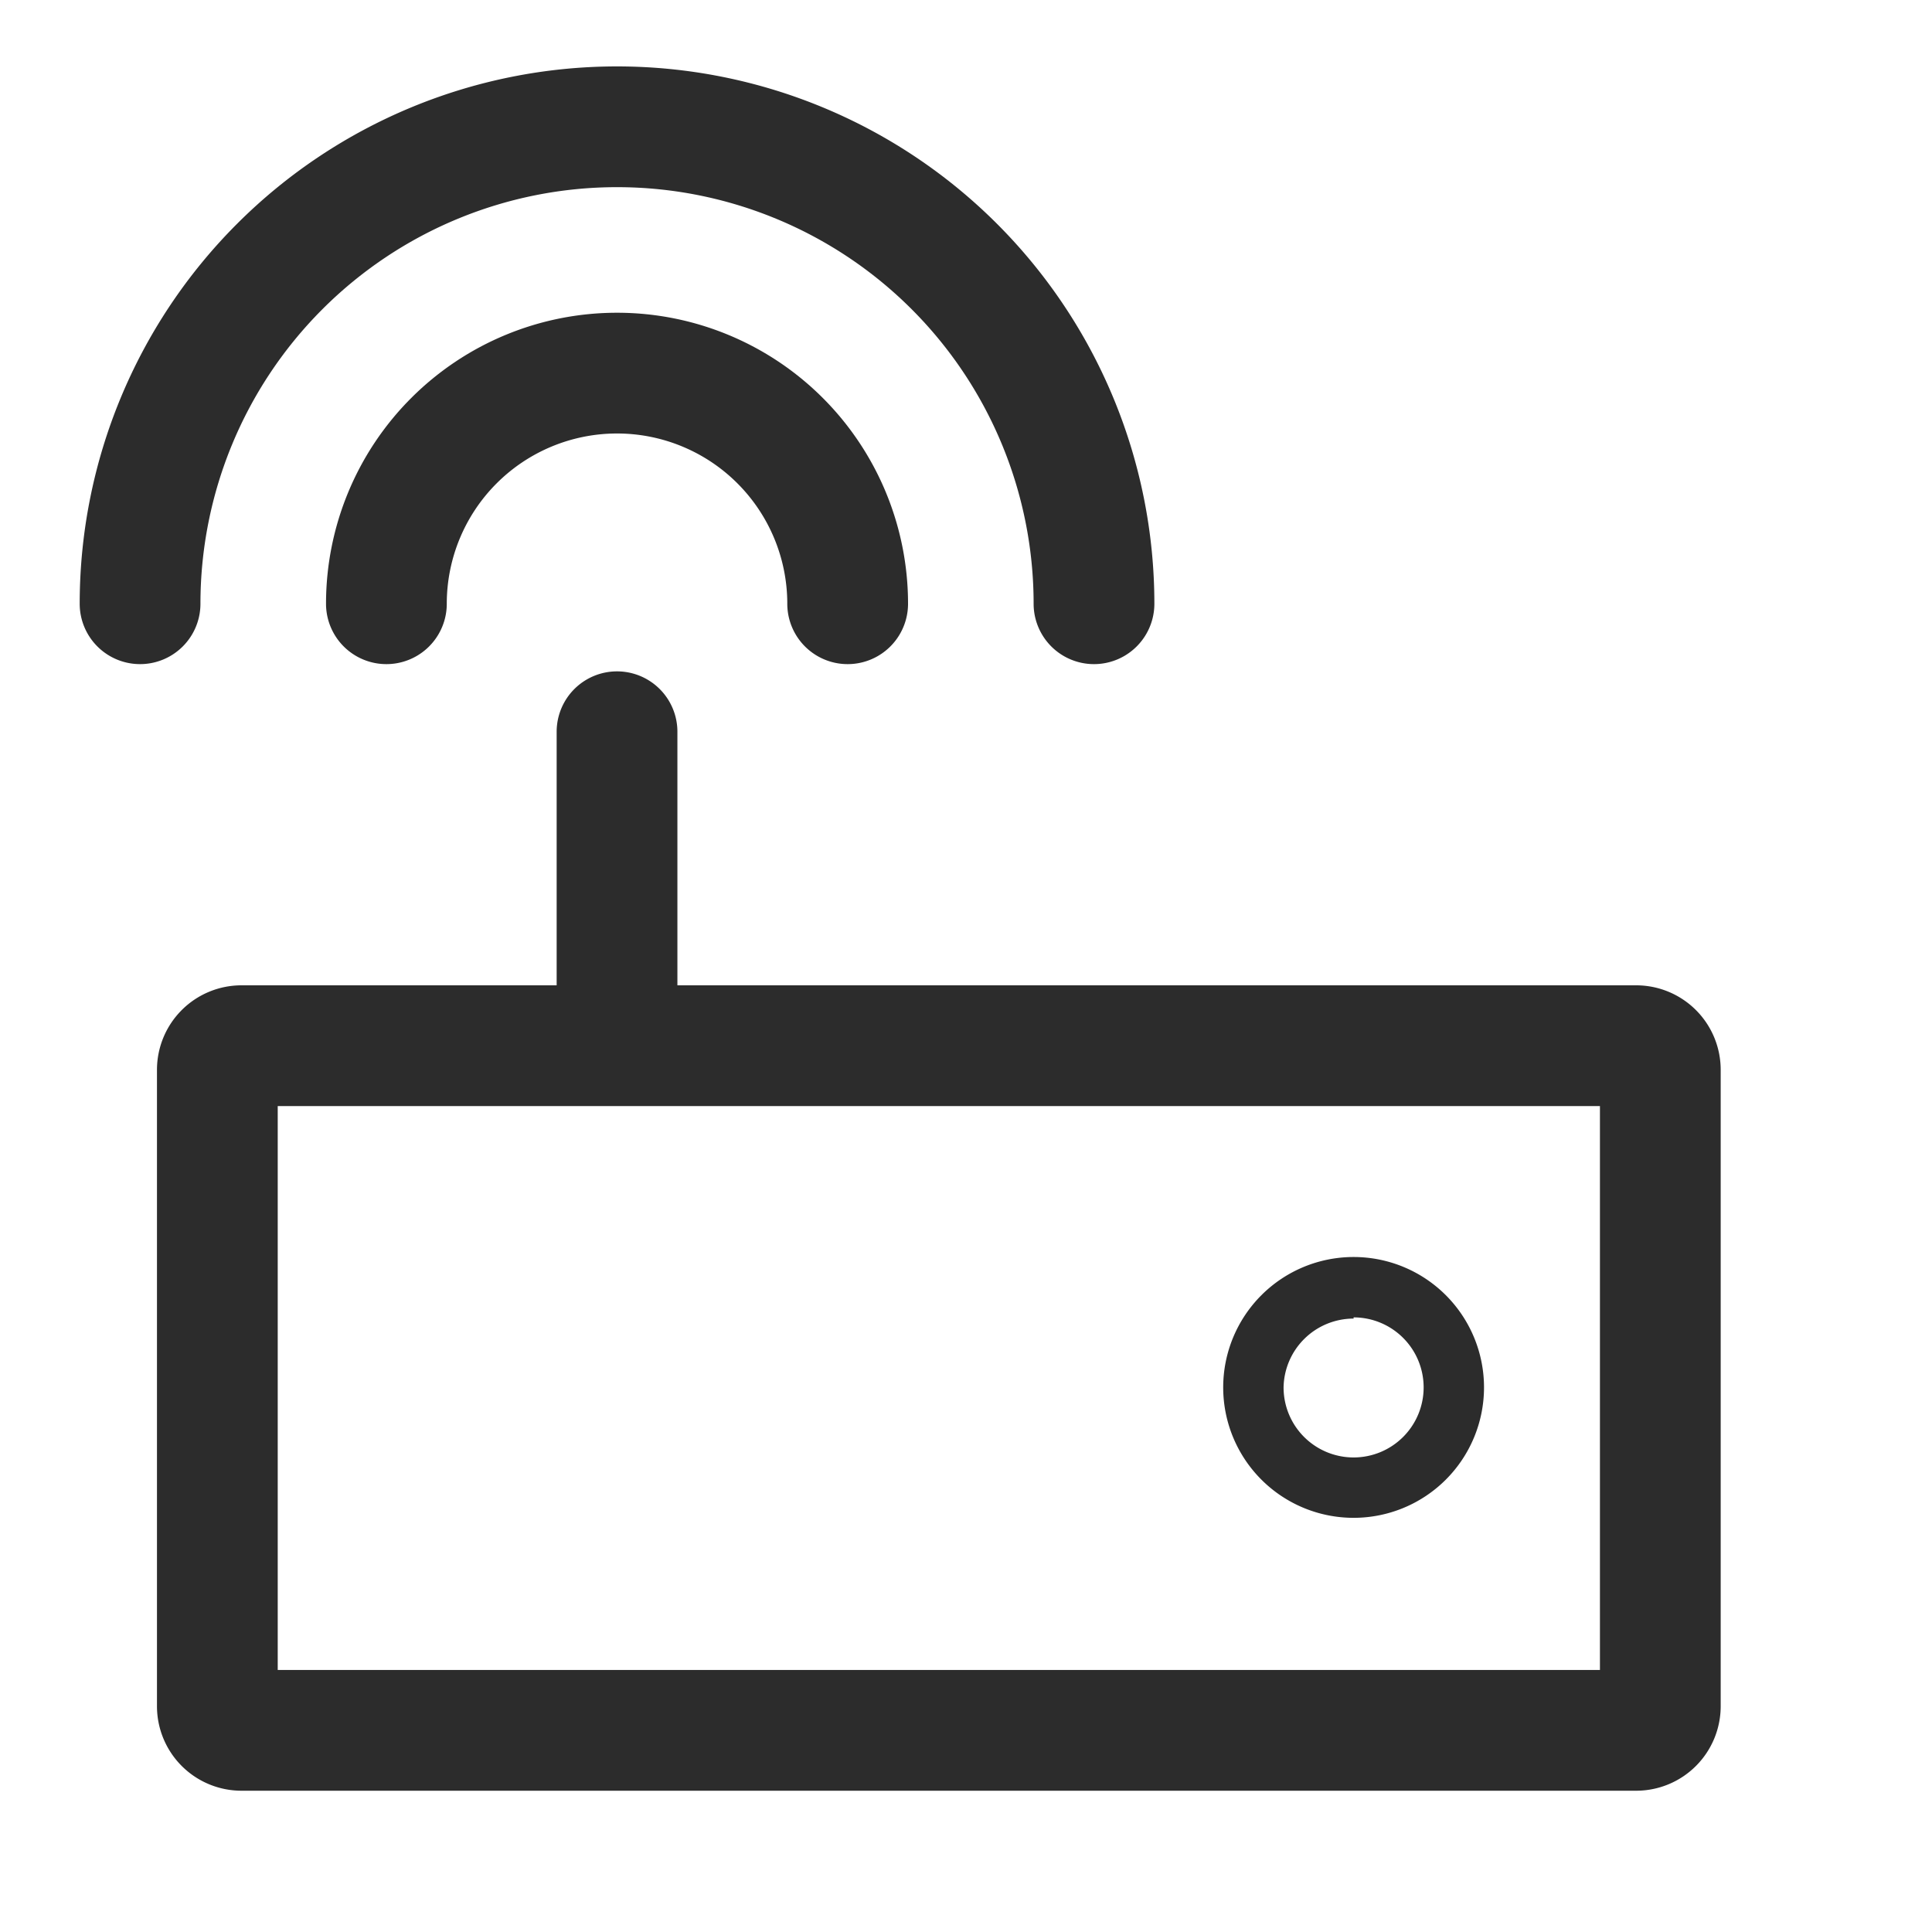 <?xml version="1.0" standalone="no"?><!DOCTYPE svg PUBLIC "-//W3C//DTD SVG 1.1//EN" "http://www.w3.org/Graphics/SVG/1.1/DTD/svg11.dtd"><svg t="1698031214060" class="icon" viewBox="0 0 1024 1024" version="1.1" xmlns="http://www.w3.org/2000/svg" p-id="33607" xmlns:xlink="http://www.w3.org/1999/xlink" width="200" height="200"><path d="M359.04 387.84a32 32 0 0 0-64 0v134.4H128a44.8 44.8 0 0 0-44.8 44.8v337.28a44.8 44.8 0 0 0 44.8 44.8h739.2a44.8 44.8 0 0 0 44.8-44.8V567.04a44.8 44.8 0 0 0-44.8-44.8H359.04z m488.96 497.28H147.2V586.24h700.8zM236.8 320a90.24 90.24 0 0 1 180.48 0 32 32 0 0 0 64 0A154.24 154.24 0 0 0 172.8 320a32 32 0 0 0 64 0z" fill="#2c2c2c" p-id="33608"></path><path d="M74.24 352a32 32 0 0 0 32-32 220.8 220.8 0 0 1 441.6 0 32 32 0 0 0 64 0 284.8 284.8 0 0 0-569.6 0 32 32 0 0 0 32 32zM717.44 804.48a69.12 69.12 0 1 0-69.12-69.12 69.12 69.12 0 0 0 69.12 69.12z m0-106.24a37.12 37.12 0 1 1-37.12 37.12 37.12 37.12 0 0 1 37.12-36.48z" fill="#2c2c2c" p-id="33609"></path></svg>